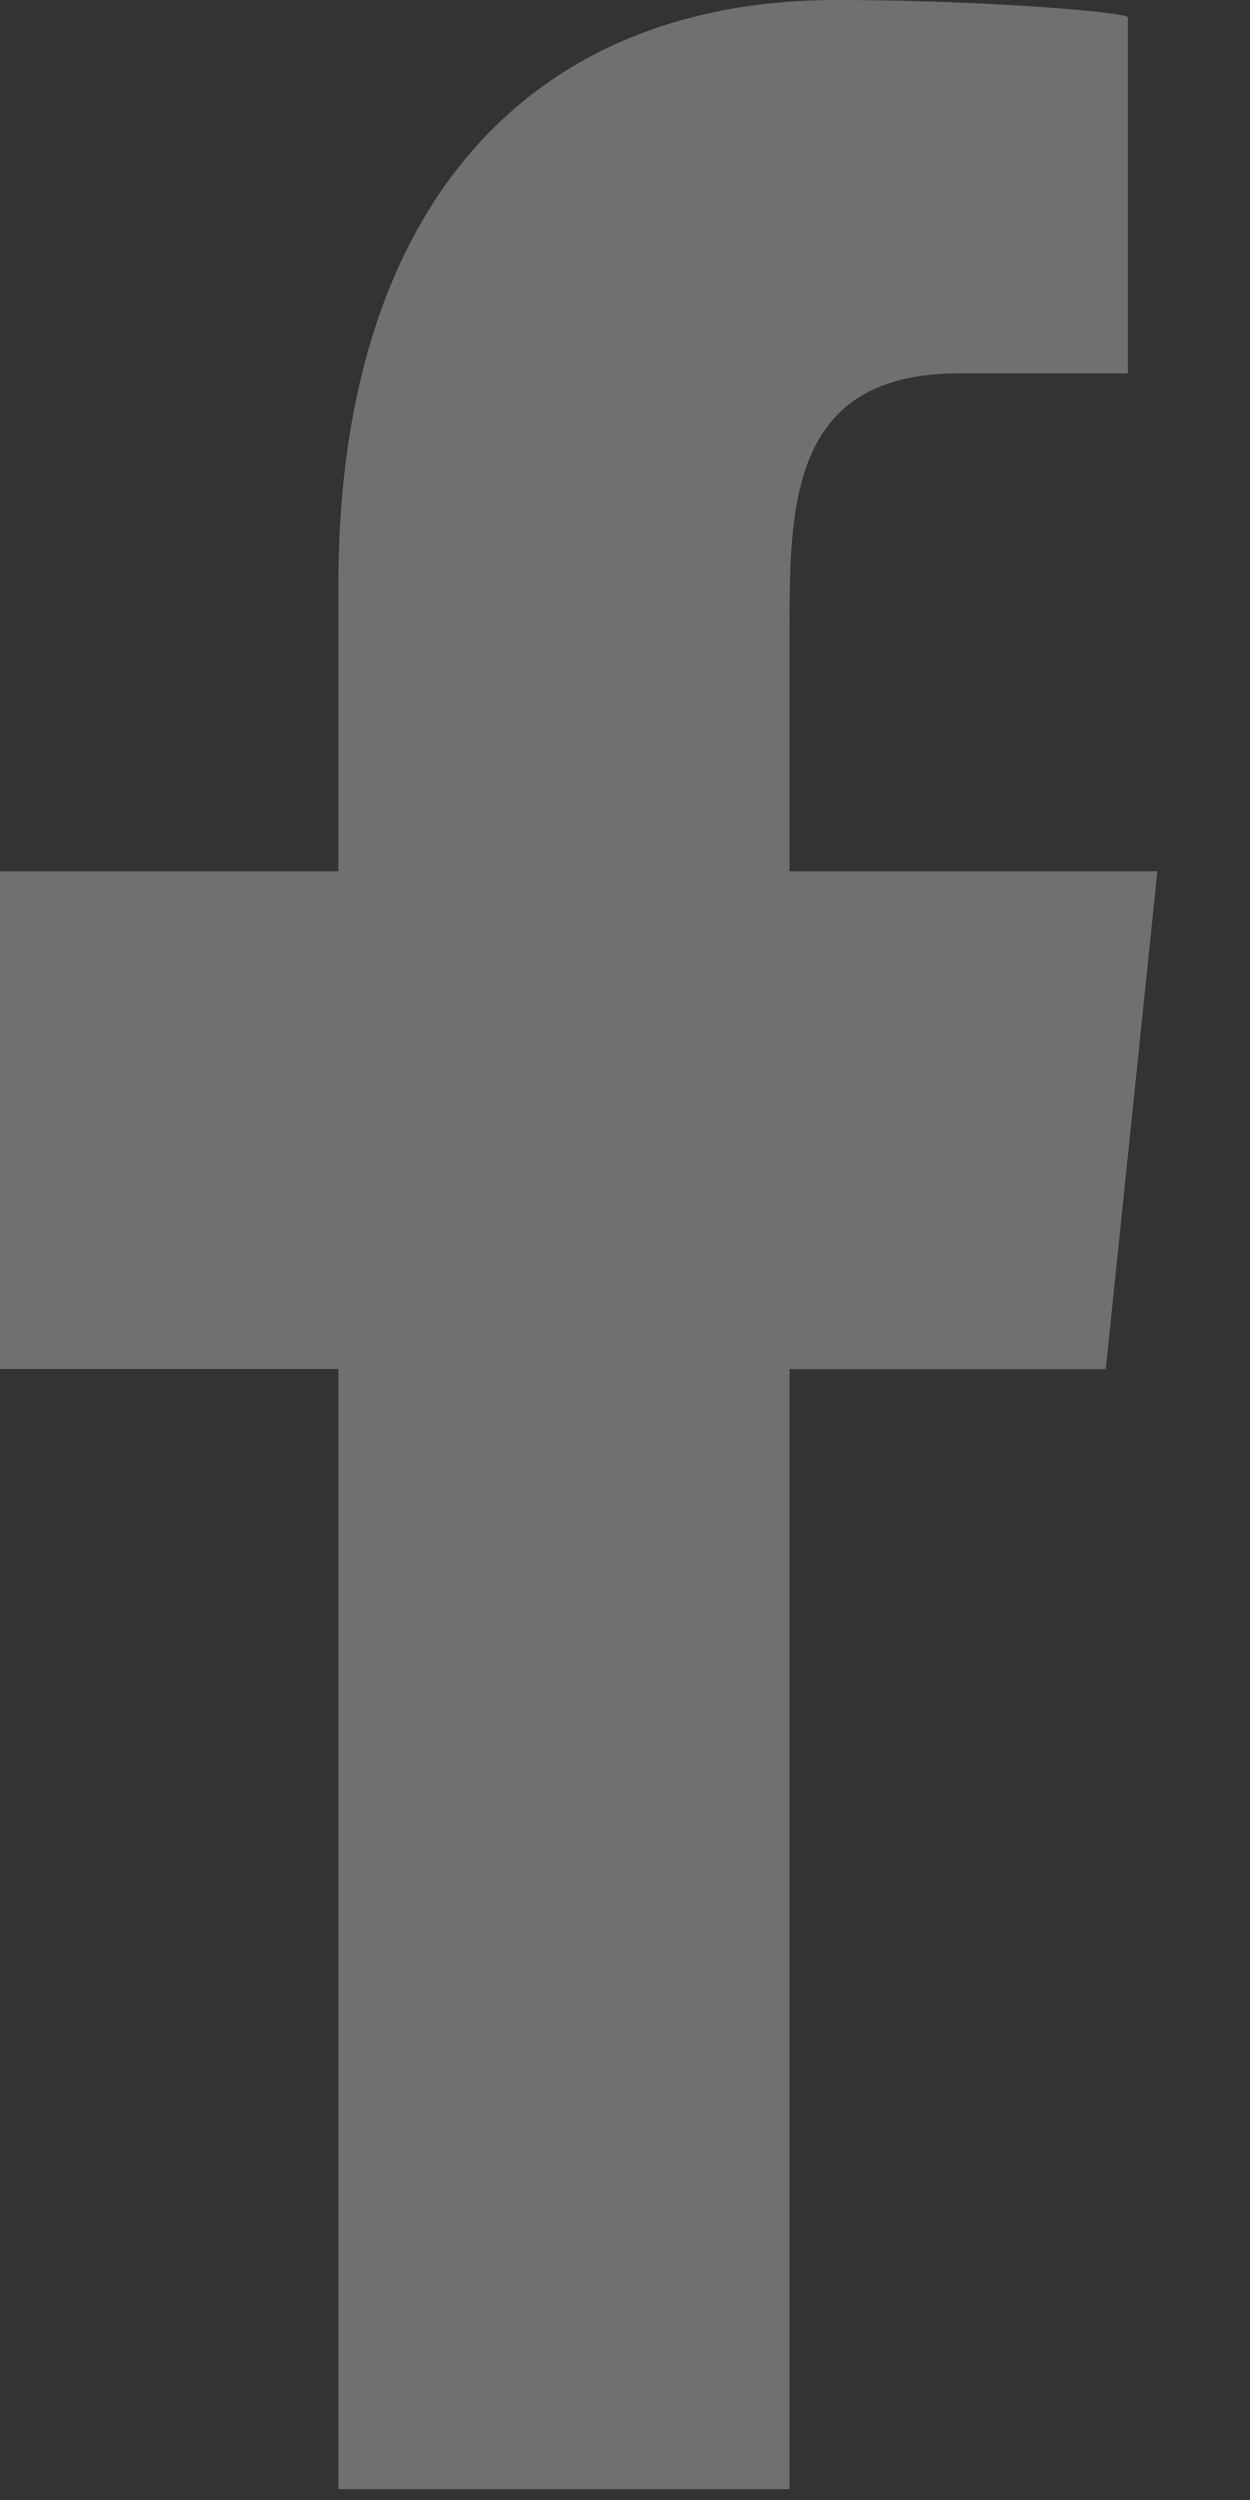 <svg xmlns="http://www.w3.org/2000/svg" width="10" height="20" viewBox="0 0 10 20">
    <rect x="0" y="0" width="10" height="20" fill="#333333" stroke="none"/>
    <path fill="#FFF" fill-rule="evenodd" d="M6.316 19.913v-8.96h2.53l.413-3.983H6.316V5.03c0-1.025.024-2.043 1.357-2.043h1.35V.139C9.023.097 7.863 0 6.69 0 4.24 0 2.707 1.65 2.707 4.68v2.29H0v3.982h2.707v8.961h3.609z" opacity=".3"/>
</svg>
